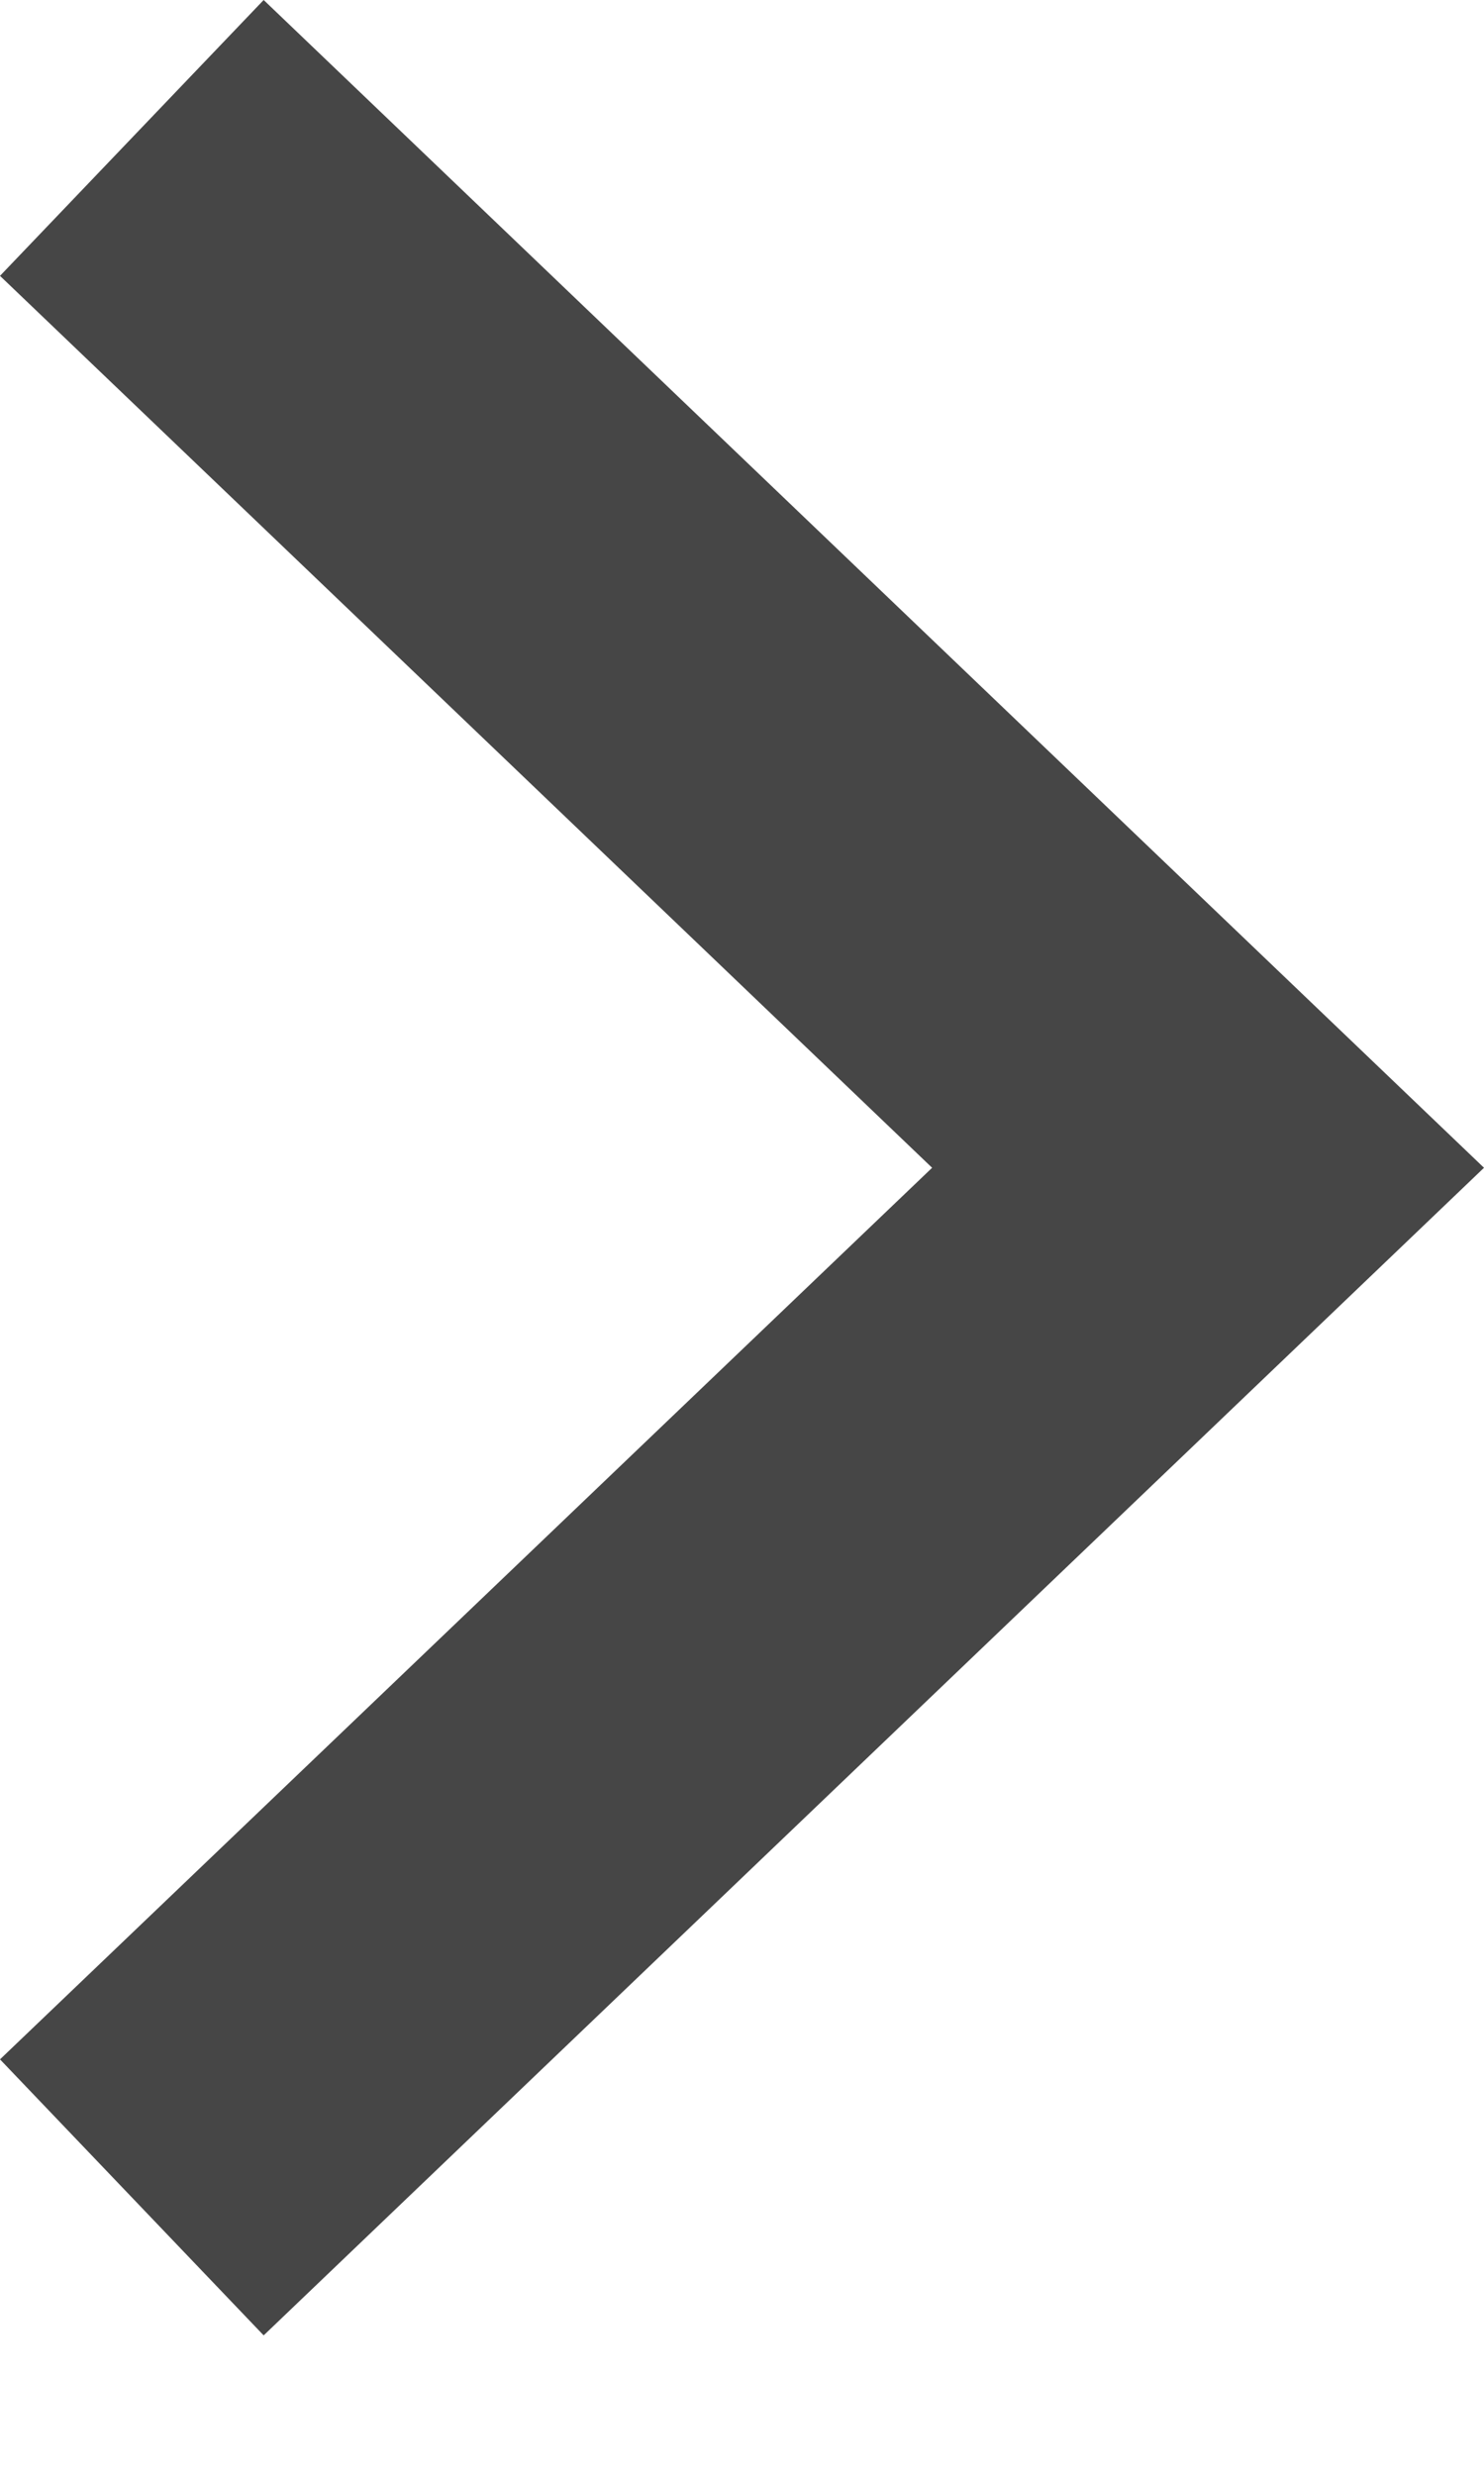 <?xml version="1.0" encoding="UTF-8"?>
<svg width="9px" height="15px" viewBox="0 0 9 15" version="1.1" xmlns="http://www.w3.org/2000/svg" xmlns:xlink="http://www.w3.org/1999/xlink">
    <!-- Generator: Sketch 60.1 (88133) - https://sketch.com -->
    <title>Fill 1 Copy 15</title>
    <desc>Created with Sketch.</desc>
    <g id="-" stroke="none" stroke-width="1" fill="none" fill-rule="evenodd">
        <g id="3" transform="translate(-1189, -540)" fill="#464646">
            <polygon id="Fill-1-Copy-15" points="1190.599 540 1189 541.672 1194.653 547.078 1189 552.482 1190.599 554.155 1198 547.078"></polygon>
        </g>
    </g>
</svg>